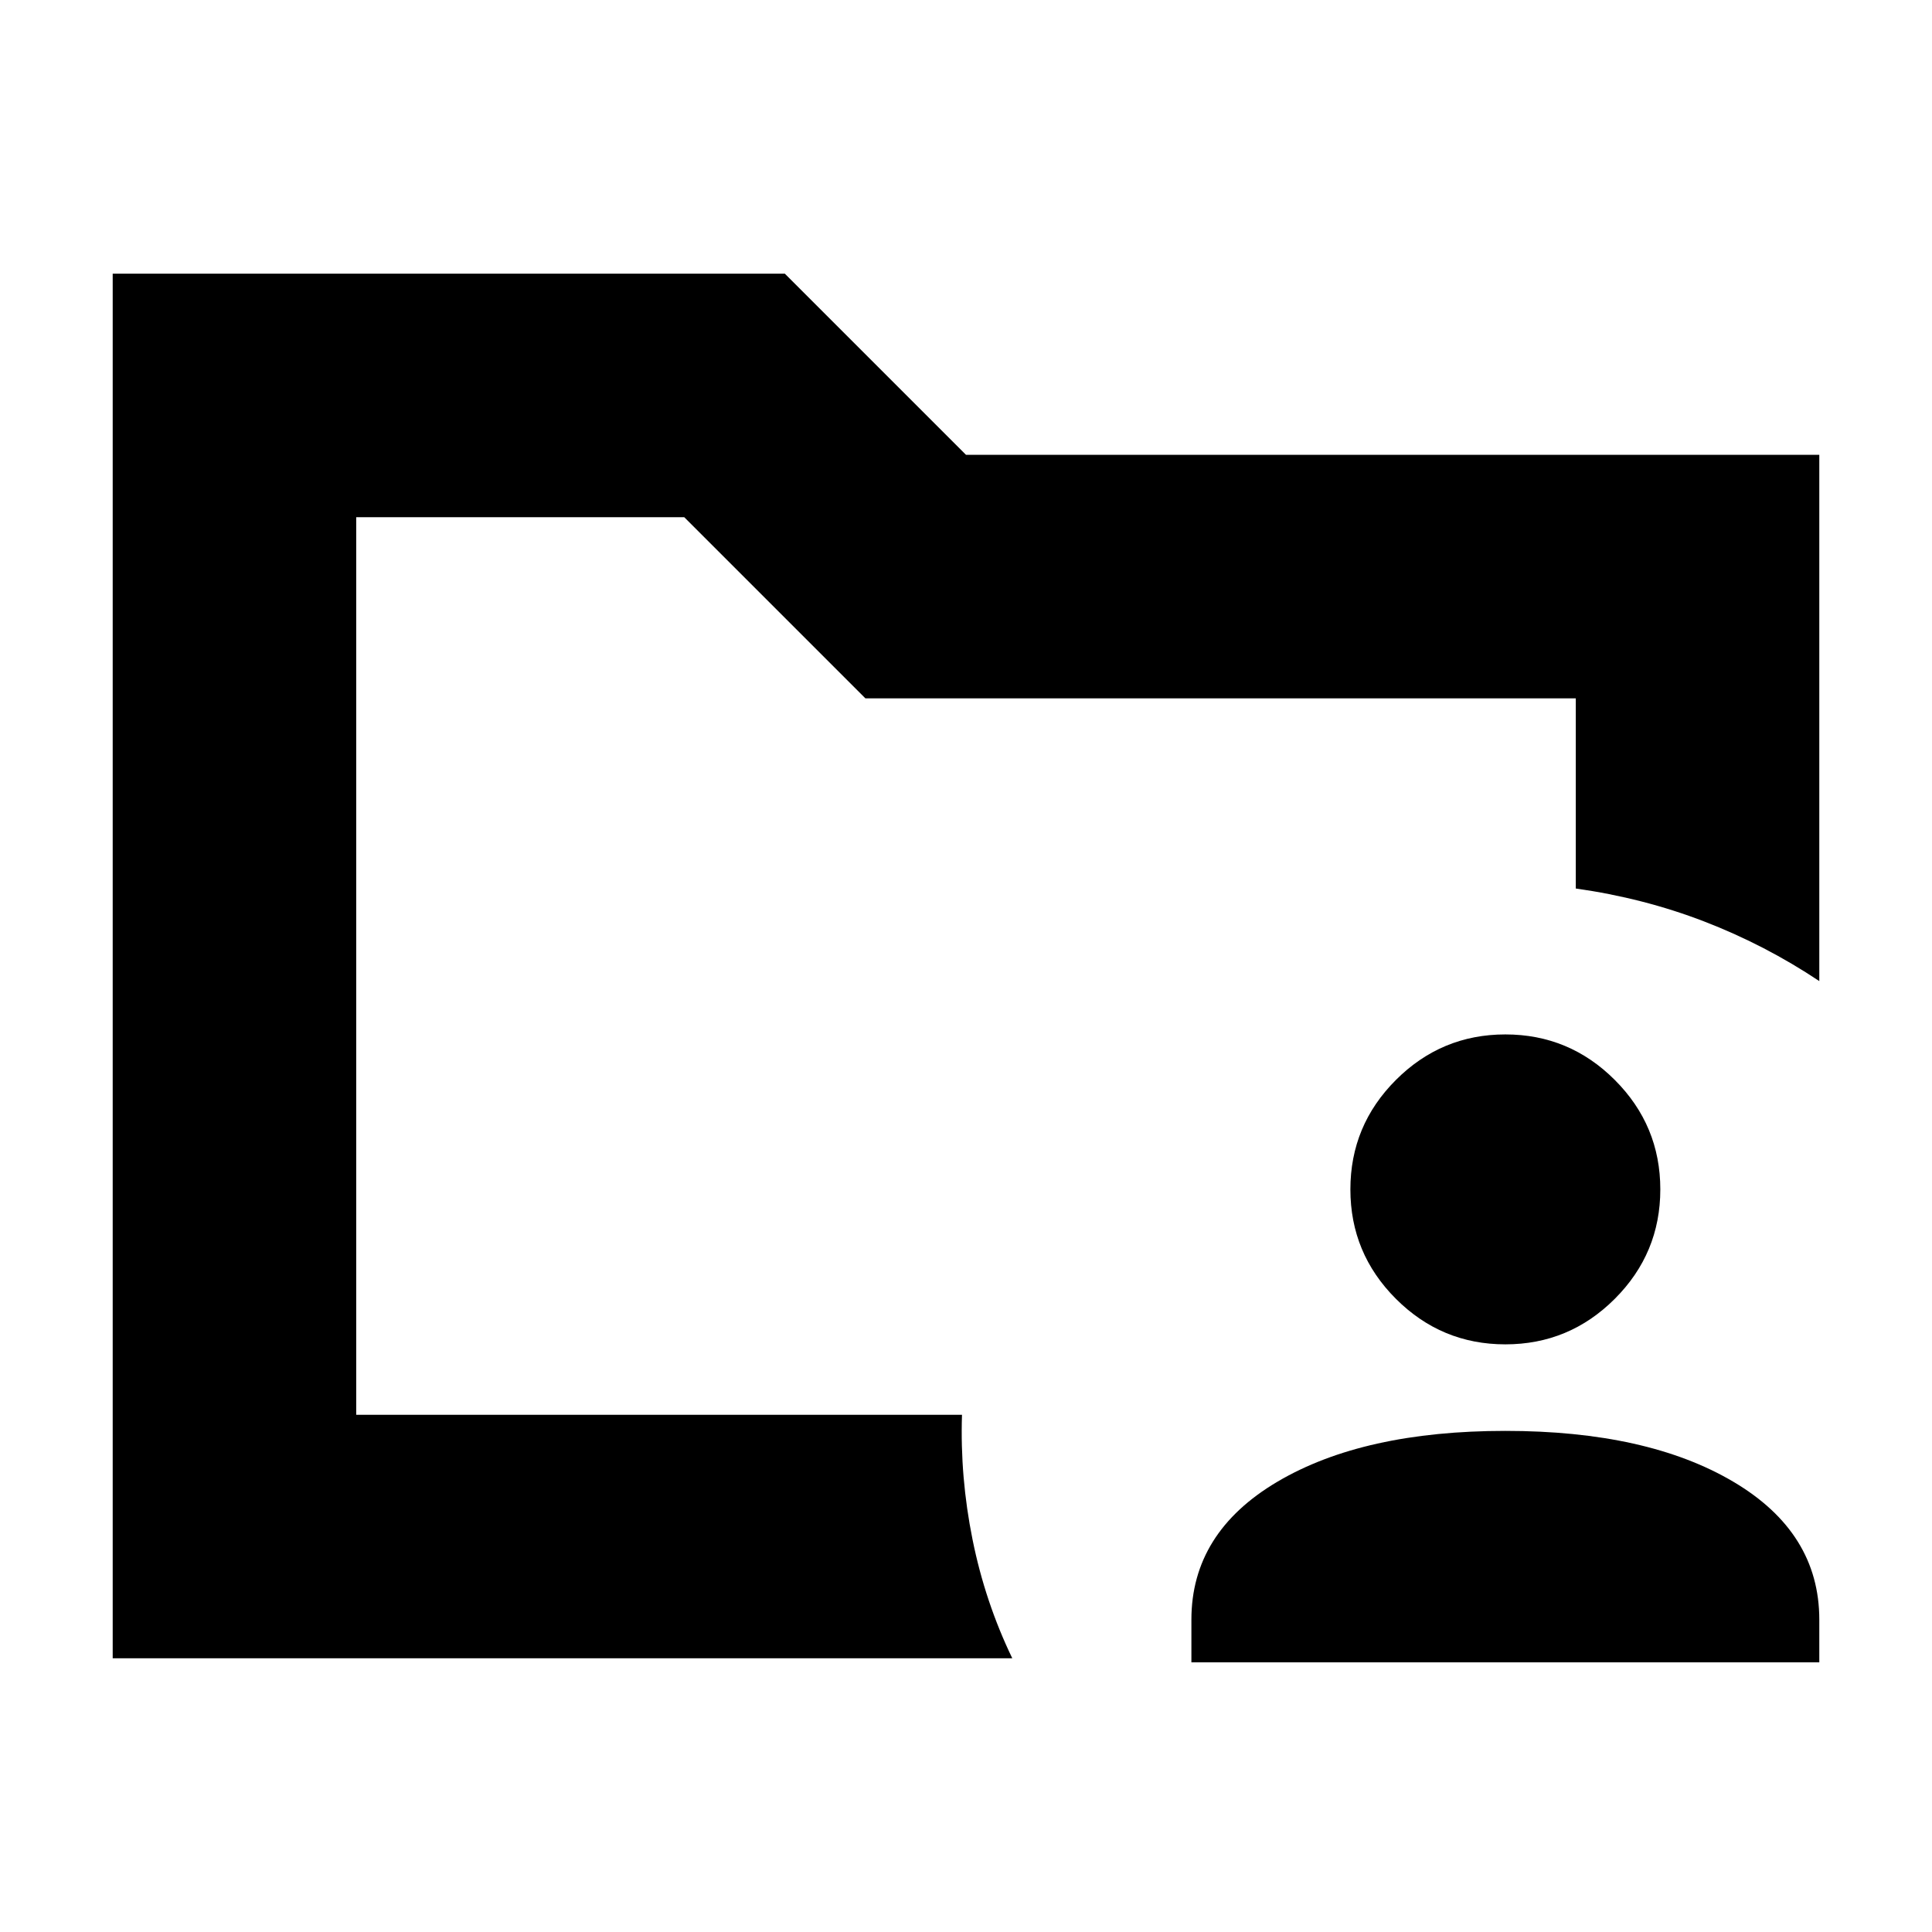 <svg xmlns="http://www.w3.org/2000/svg" height="24" viewBox="0 -960 960 960" width="24"><path d="M177-257v-446 184.5-2.5 265-1ZM56-136v-688h334l90 90h424v261.5q-27-18-57.21-29.63-30.21-11.64-63.79-16.37V-613H430l-90-90H177v446h301.01q-1.01 31 5.24 62T503-136H56Zm536 2v-21.18q0-43.32 42.75-68.57Q677.5-249 748-249t113.25 25.25Q904-198.5 904-155.18V-134H592Zm156-158q-31.76 0-54.38-22.62T671-369q0-31.76 22.62-54.38T748-446q31.76 0 54.38 22.62T825-369q0 31.76-22.62 54.38T748-292Z"/></svg>